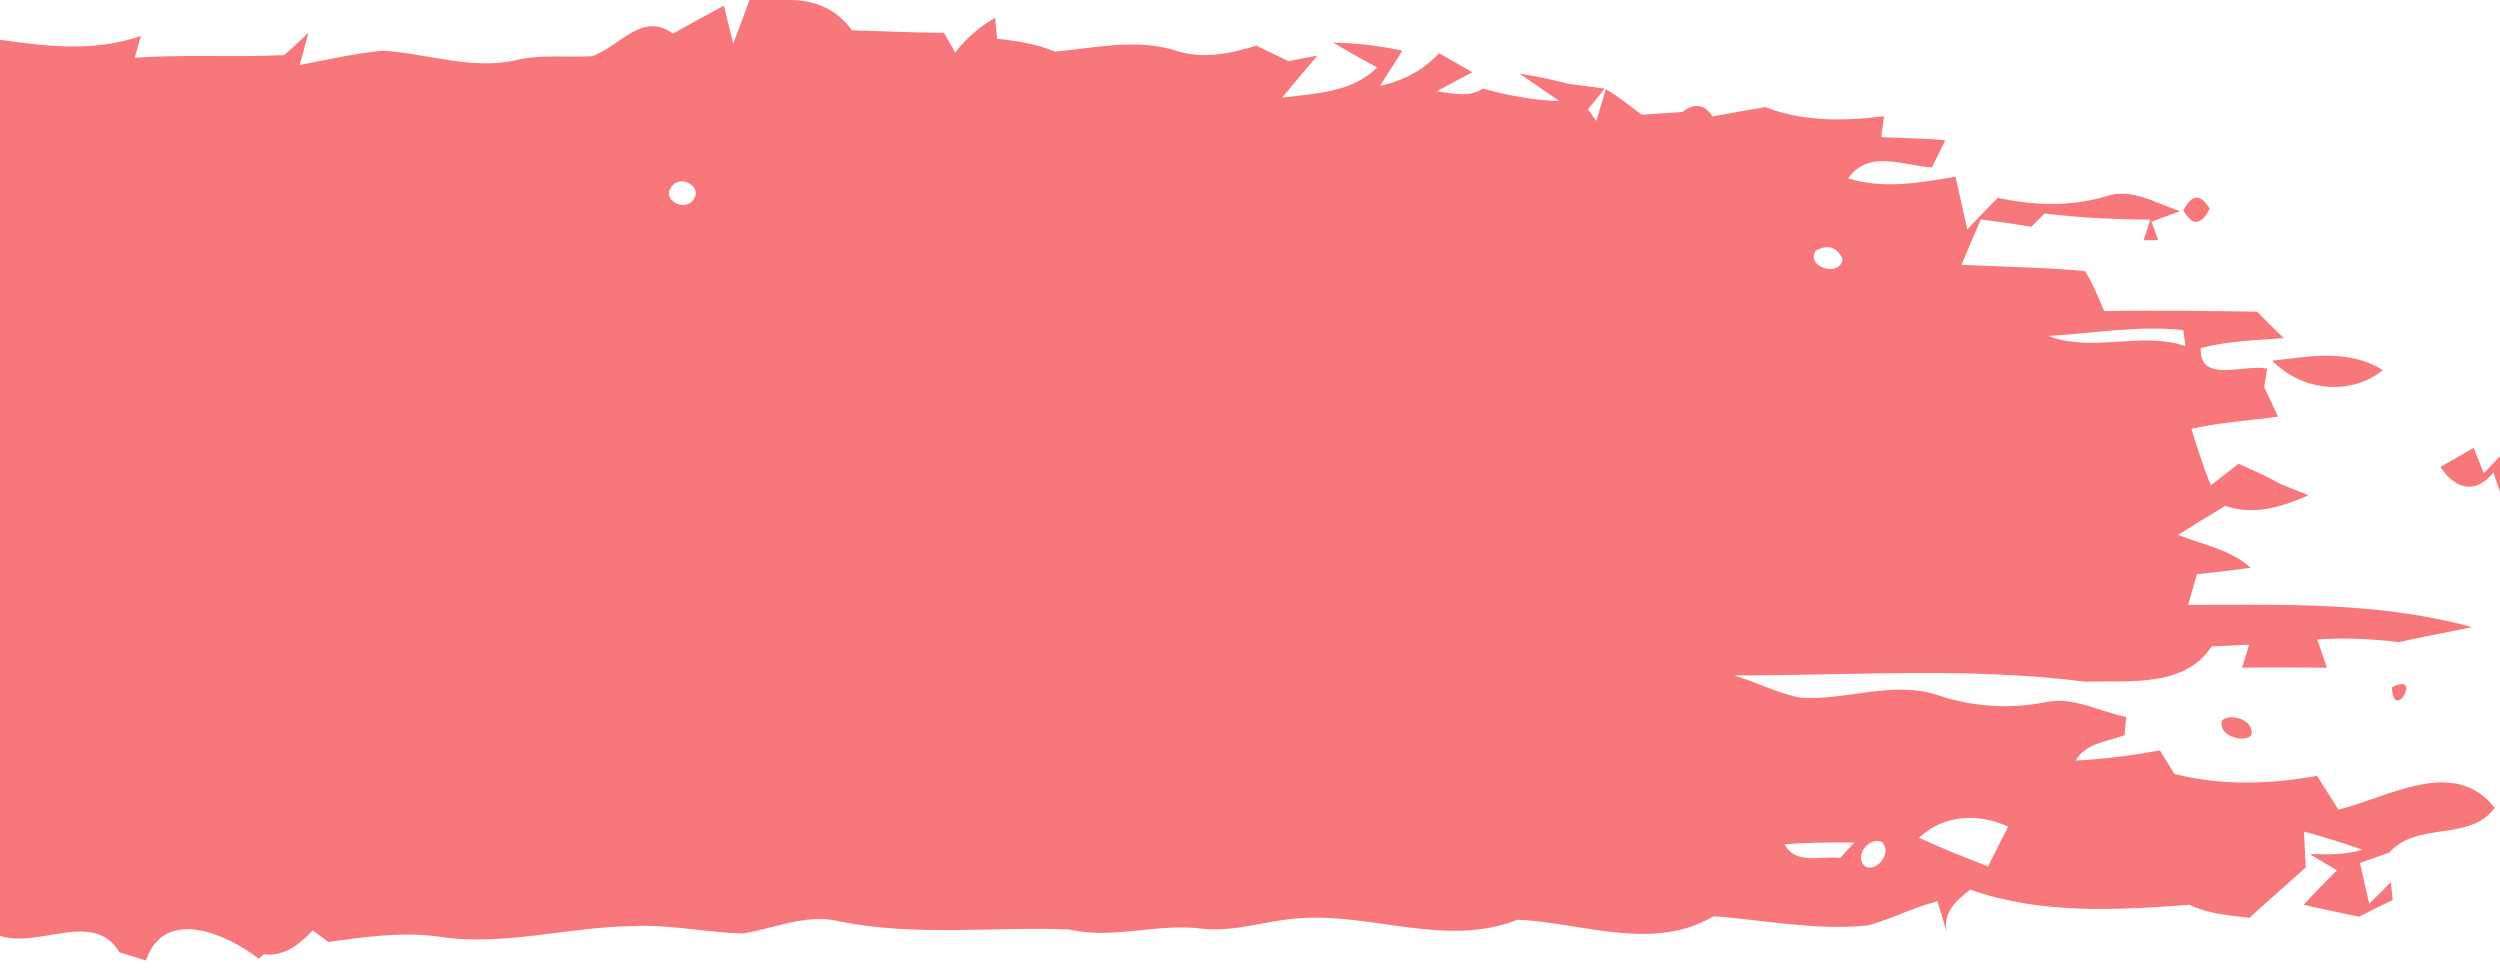 <?xml version="1.0" encoding="UTF-8" ?>
<!DOCTYPE svg PUBLIC "-//W3C//DTD SVG 1.1//EN" "http://www.w3.org/Graphics/SVG/1.1/DTD/svg11.dtd">
<svg width="229pt" height="89pt" viewBox="0 0 229 89" version="1.1" xmlns="http://www.w3.org/2000/svg">
<g id="#f7777aff">
<path fill="#f7777a" opacity="1.00" d=" M 68.65 0.00 L 72.48 0.00 C 74.89 0.05 76.74 0.98 78.04 2.78 C 80.85 2.85 83.65 2.99 86.47 3.01 C 86.72 3.46 87.24 4.36 87.49 4.81 C 88.50 3.51 89.72 2.45 91.16 1.63 L 91.33 3.55 C 93.14 3.74 94.95 4.02 96.64 4.73 C 100.24 4.41 103.91 3.53 107.48 4.57 C 109.99 5.47 112.61 4.95 115.07 4.18 C 116.05 4.65 117.03 5.13 118.02 5.60 C 118.68 5.48 120.02 5.22 120.68 5.09 C 119.59 6.37 118.51 7.65 117.44 8.94 C 120.48 8.56 123.82 8.49 126.15 6.18 C 124.78 5.45 123.43 4.69 122.10 3.90 C 124.24 3.94 126.37 4.19 128.46 4.64 C 127.95 5.44 126.93 7.04 126.42 7.85 C 128.51 7.43 130.37 6.44 131.82 4.87 C 132.58 5.31 134.11 6.18 134.87 6.62 C 133.77 7.19 132.69 7.77 131.60 8.36 C 133.02 8.53 134.52 8.98 135.85 8.11 C 138.13 8.77 140.47 9.18 142.84 9.26 C 141.93 8.63 140.09 7.37 139.18 6.74 C 140.66 6.97 142.14 7.28 143.59 7.66 C 144.44 7.78 146.14 8.01 146.99 8.12 C 146.61 8.60 145.84 9.54 145.46 10.01 C 145.65 10.28 146.03 10.81 146.22 11.08 C 146.44 10.35 146.88 8.89 147.10 8.16 C 148.25 8.86 149.30 9.70 150.39 10.51 C 151.62 10.42 152.87 10.34 154.11 10.26 C 155.06 9.45 156.18 9.49 156.86 10.67 C 158.47 10.37 160.09 10.08 161.71 9.81 C 165.19 11.16 168.94 11.11 172.58 10.64 C 172.51 11.12 172.38 12.08 172.32 12.56 C 174.28 12.67 176.24 12.65 178.19 12.85 C 177.88 13.47 177.27 14.72 176.96 15.34 C 174.31 15.17 171.20 13.66 169.29 16.33 C 172.54 17.36 175.87 16.74 179.13 16.18 C 179.49 17.80 179.85 19.41 180.20 21.02 C 181.12 20.05 182.04 19.08 182.99 18.12 C 186.26 18.82 189.67 18.96 192.91 17.98 C 195.28 17.17 197.52 18.65 199.71 19.34 C 199.05 19.58 197.73 20.06 197.07 20.30 C 197.23 20.73 197.54 21.58 197.69 22.00 C 197.36 22.00 196.69 22.01 196.36 22.01 C 196.51 21.54 196.81 20.60 196.96 20.12 C 193.72 20.10 190.49 19.94 187.27 19.56 C 186.97 19.86 186.37 20.47 186.07 20.77 C 184.53 20.52 182.98 20.29 181.44 20.11 C 180.84 21.49 180.25 22.87 179.67 24.26 C 183.44 24.44 187.22 24.49 190.98 24.83 C 191.73 25.97 192.20 27.26 192.75 28.50 C 197.42 28.40 202.09 28.49 206.75 28.55 C 207.55 29.37 208.37 30.18 209.19 30.97 C 206.65 31.17 204.07 31.23 201.59 31.88 C 201.41 35.22 205.71 33.28 207.67 33.78 C 207.58 34.34 207.49 34.90 207.40 35.46 C 207.72 36.13 208.35 37.48 208.67 38.16 C 206.02 38.53 203.34 38.69 200.73 39.28 C 201.28 41.02 201.81 42.76 202.52 44.45 C 203.15 43.96 204.42 42.97 205.05 42.48 C 206.35 43.06 207.66 43.64 208.90 44.34 C 209.54 44.59 210.82 45.11 211.46 45.36 C 209.05 46.44 206.43 47.24 203.84 46.34 C 202.38 47.20 200.93 48.09 199.51 49.00 C 201.78 49.90 204.29 50.32 206.16 52.01 C 204.52 52.23 202.88 52.43 201.24 52.60 C 201.03 53.31 200.63 54.71 200.43 55.41 C 209.15 55.40 217.94 55.11 226.44 57.45 C 224.19 57.89 221.96 58.33 219.73 58.82 C 217.25 58.51 214.75 58.41 212.26 58.57 C 212.48 59.22 212.93 60.51 213.15 61.16 C 210.55 61.14 207.96 61.12 205.37 61.16 C 205.54 60.63 205.86 59.58 206.02 59.05 C 204.87 59.10 203.73 59.16 202.58 59.21 C 200.13 63.01 194.93 62.33 191.00 62.44 C 180.35 61.09 169.57 61.88 158.85 61.87 C 160.91 62.49 162.85 63.52 164.98 63.92 C 169.16 64.17 173.37 62.32 177.49 63.67 C 180.63 64.74 183.98 64.96 187.24 64.35 C 189.84 63.73 192.27 65.17 194.76 65.68 C 194.72 66.10 194.64 66.93 194.60 67.35 C 193.01 67.93 191.09 68.06 190.11 69.67 C 192.70 69.54 195.28 69.21 197.84 68.73 C 198.17 69.27 198.84 70.35 199.18 70.89 C 203.44 71.99 207.93 71.84 212.24 71.07 C 212.89 72.10 213.54 73.13 214.20 74.16 C 218.75 73.06 224.82 69.24 228.51 74.00 C 226.24 77.14 221.41 75.19 218.86 78.09 C 217.96 78.42 217.07 78.74 216.17 79.04 C 216.38 79.97 216.81 81.84 217.02 82.78 C 217.68 82.13 218.34 81.47 219.00 80.81 L 219.17 82.44 C 218.14 82.93 217.12 83.44 216.11 83.97 C 214.41 83.63 212.71 83.26 211.02 82.88 C 212.00 81.80 213.02 80.75 214.07 79.73 C 213.44 79.36 212.20 78.60 211.57 78.23 C 213.19 78.28 214.83 78.31 216.39 77.84 C 214.63 77.19 212.84 76.67 211.04 76.17 C 211.08 76.99 211.16 78.63 211.21 79.45 C 209.50 81.01 207.74 82.51 206.04 84.08 C 204.18 83.84 202.28 83.72 200.57 82.88 C 193.88 83.37 186.92 83.77 180.48 81.49 C 179.18 82.49 177.93 83.58 178.33 85.40 C 178.12 84.69 177.68 83.27 177.47 82.56 C 175.26 83.11 173.23 84.21 171.04 84.78 C 166.32 85.24 161.66 84.29 156.98 83.92 C 151.45 87.21 144.96 84.53 139.04 84.24 C 132.48 86.83 125.68 83.60 118.96 84.11 C 116.00 84.32 113.11 85.39 110.13 85.07 C 106.04 84.52 102.00 86.09 97.94 85.14 C 90.94 84.86 83.90 85.80 76.95 84.41 C 73.91 83.64 71.00 85.03 68.05 85.51 C 64.71 85.42 61.41 84.67 58.05 84.83 C 52.03 84.88 46.04 86.75 40.03 85.77 C 36.70 85.35 33.36 85.83 30.07 86.28 C 29.71 86.02 29.00 85.49 28.65 85.22 C 27.44 86.48 26.04 87.66 24.16 87.41 C 24.05 87.51 23.82 87.72 23.70 87.82 C 20.79 85.55 15.05 83.01 13.37 87.98 C 12.57 87.73 11.77 87.49 10.96 87.24 C 8.57 83.28 3.61 86.90 0.00 85.72 L 0.00 3.64 C 4.32 4.27 8.70 4.77 12.91 3.29 C 12.77 3.79 12.48 4.79 12.34 5.29 C 16.89 4.97 21.46 5.27 26.01 5.05 C 26.79 4.39 27.54 3.70 28.26 2.98 C 28.06 3.72 27.65 5.21 27.45 5.96 C 29.97 5.46 32.50 4.90 35.06 4.64 C 39.21 4.90 43.38 6.50 47.53 5.45 C 49.73 4.99 52.00 5.27 54.23 5.15 C 56.77 4.28 58.79 1.00 61.64 3.08 C 63.19 2.21 64.75 1.37 66.31 0.52 C 66.59 1.68 66.87 2.84 67.16 4.00 C 67.68 2.67 68.16 1.34 68.65 0.00 M 61.54 17.07 C 60.55 18.27 62.65 19.43 63.47 18.35 C 64.49 17.15 62.35 15.92 61.54 17.07 M 166.33 22.95 C 165.32 24.49 168.61 25.45 168.78 23.71 C 168.25 22.61 167.44 22.36 166.33 22.95 M 187.63 30.77 C 191.75 32.35 196.18 30.31 200.19 31.71 C 200.14 31.35 200.04 30.61 199.99 30.24 C 195.84 29.78 191.76 30.55 187.63 30.77 M 175.78 76.74 C 177.86 77.69 179.97 78.55 182.11 79.36 C 182.71 78.14 183.33 76.93 183.95 75.72 C 181.17 74.46 178.08 74.60 175.78 76.74 M 163.47 77.33 C 164.45 79.27 166.83 78.36 168.57 78.59 C 168.89 78.24 169.52 77.53 169.84 77.18 C 167.72 77.15 165.59 77.18 163.47 77.33 M 170.86 79.37 C 172.02 79.92 173.33 78.00 172.39 77.14 C 171.18 76.57 169.76 78.48 170.86 79.37 Z" />
<path fill="#f7777a" opacity="1.00" d=" M 200.00 19.27 C 200.78 17.76 201.58 17.72 202.41 19.13 C 201.61 20.67 200.80 20.71 200.00 19.27 Z" />
<path fill="#f7777a" opacity="1.00" d=" M 208.14 33.04 C 211.54 32.65 215.18 31.94 218.27 33.91 C 215.21 36.34 210.78 35.77 208.14 33.04 Z" />
<path fill="#f7777a" opacity="1.00" d=" M 223.54 42.77 C 224.55 42.19 225.57 41.61 226.59 41.03 C 226.82 41.61 227.29 42.78 227.52 43.36 L 229.00 41.79 L 229.00 45.06 L 228.39 43.27 C 226.72 45.43 224.79 44.69 223.54 42.77 Z" />
<path fill="#f7777a" opacity="1.00" d=" M 219.10 62.97 C 221.98 61.41 219.26 66.31 219.10 62.97 Z" />
<path fill="#f7777a" opacity="1.00" d=" M 203.55 65.98 C 204.46 65.21 206.69 66.11 206.18 67.42 C 205.27 68.08 203.09 67.27 203.55 65.98 Z" />
</g>
</svg>

